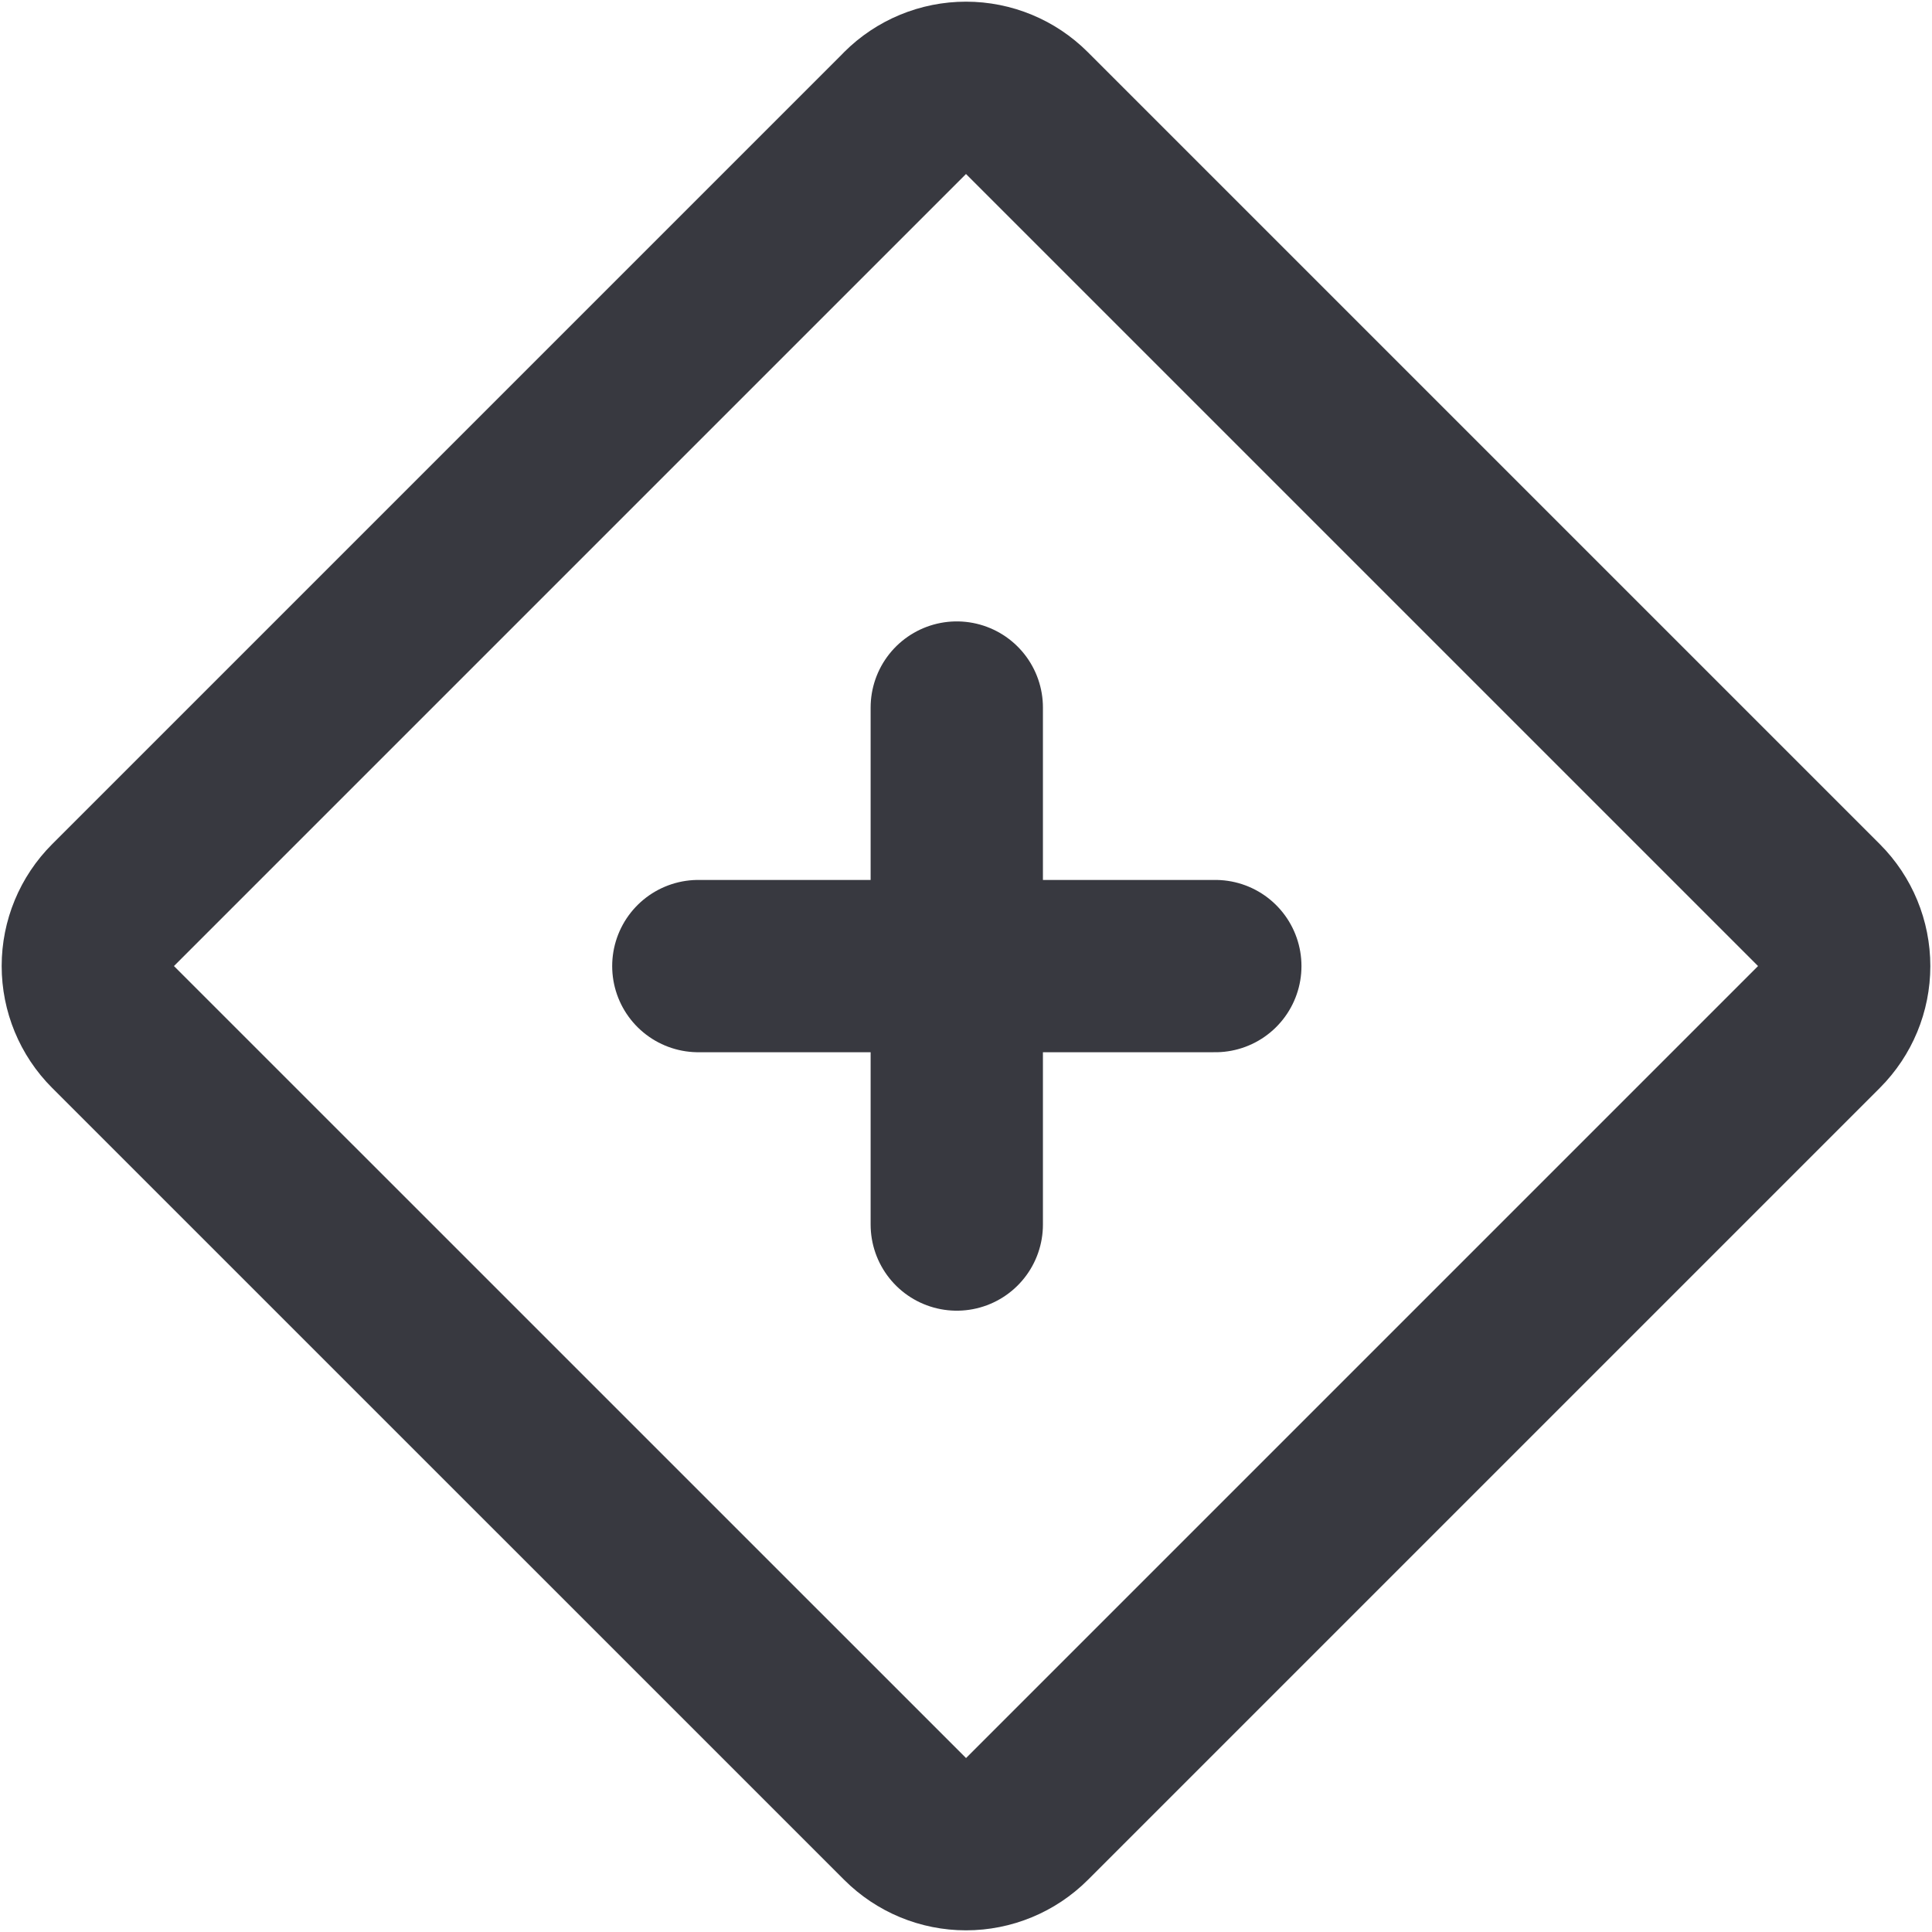 <svg width="22" height="22" viewBox="0 0 22 22" fill="none" xmlns="http://www.w3.org/2000/svg">
<path d="M10.306 1.288L1.287 10.307C1.103 10.491 1 10.74 1 11C1 11.26 1.103 11.51 1.287 11.694L10.307 20.713C10.491 20.897 10.74 21 11 21C11.26 21 11.51 20.897 11.694 20.713L20.713 11.694C20.897 11.51 21 11.261 21 11.001C21 10.741 20.897 10.491 20.713 10.307L11.693 1.287C11.509 1.103 11.26 1 11 1C10.74 1 10.49 1.103 10.306 1.287V1.288Z" stroke="#383940" stroke-width="1.962" stroke-linejoin="round"/>
<path d="M7.952 11.001H13.839M10.895 8.057V13.944" stroke="#383940" stroke-width="1.962" stroke-linecap="round"/>
</svg>
